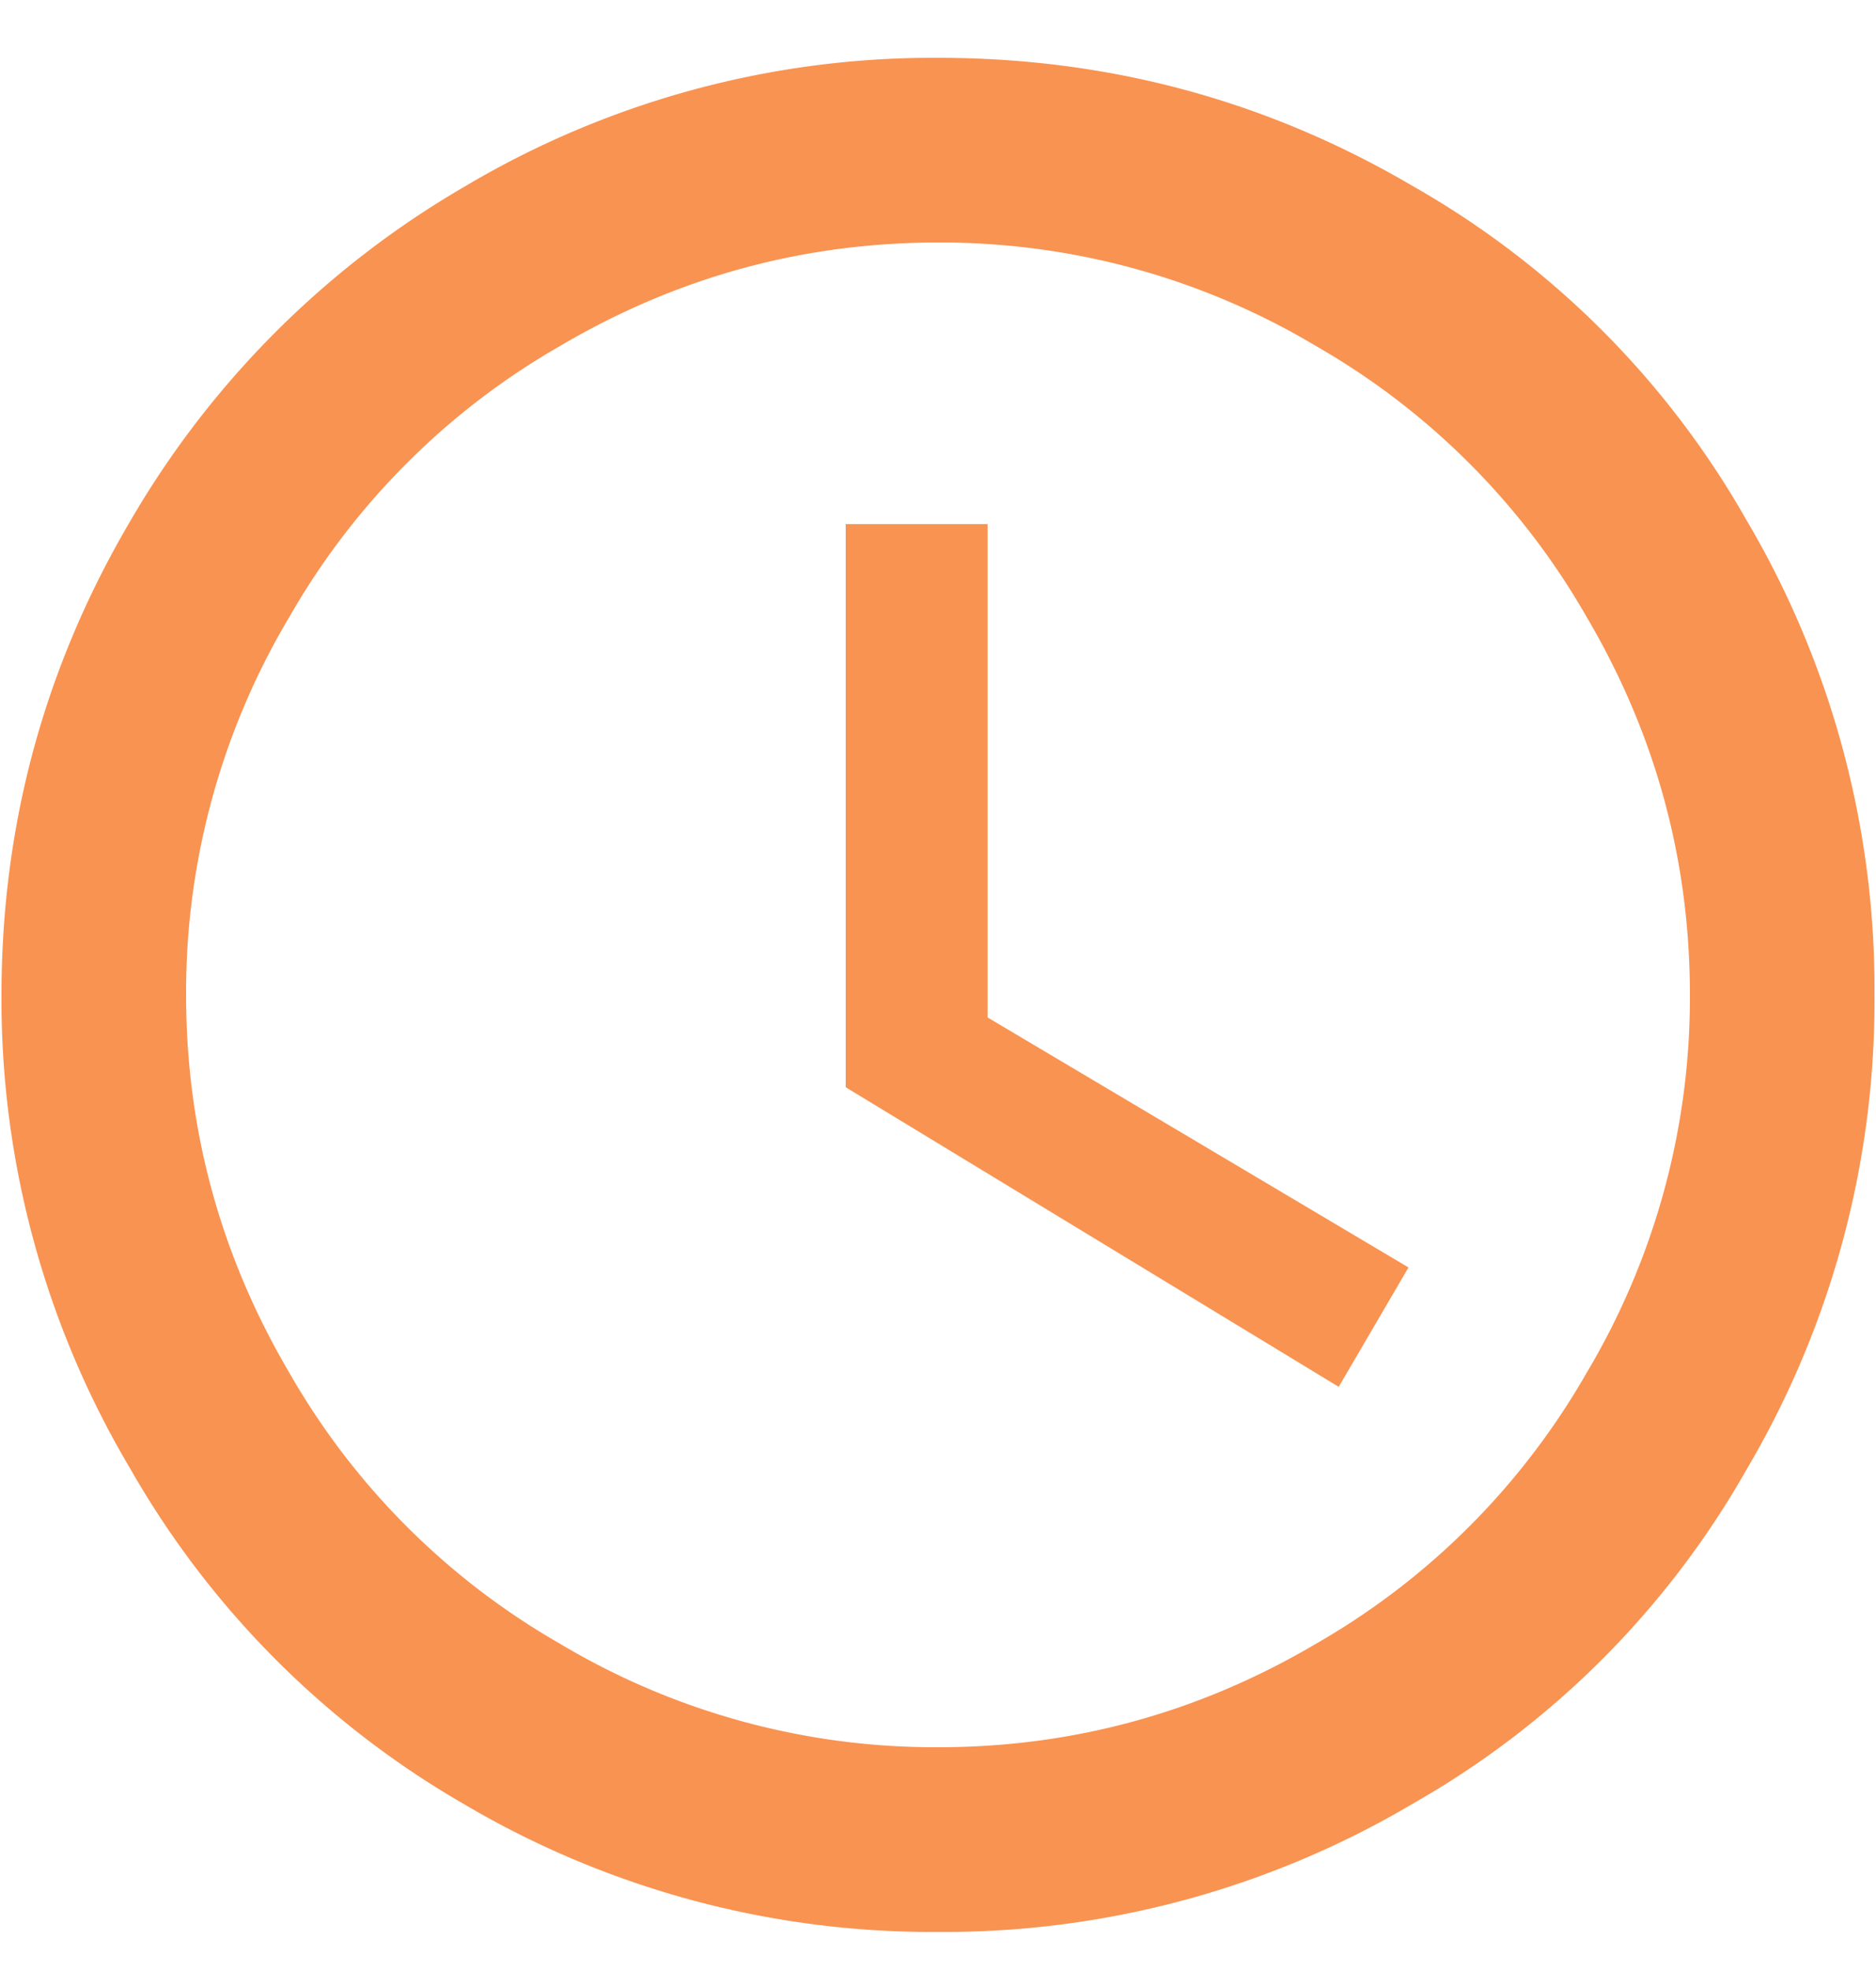 <svg xmlns="http://www.w3.org/2000/svg" width="20" height="21" viewBox="0 0 20 21">
    <g fill="none" fill-rule="evenodd">
        <path fill="#F99351" d="M10.528 5.584v5.256l4.488 2.664-.744 1.272-5.256-3.192v-6h1.512zM10 18.616c1.44 0 2.784-.368 4.032-1.104a7.772 7.772 0 0 0 2.88-2.88 7.802 7.802 0 0 0 1.104-4.032c0-1.44-.368-2.784-1.104-4.032a7.772 7.772 0 0 0-2.88-2.88A7.802 7.802 0 0 0 10 2.584c-1.44 0-2.784.368-4.032 1.104a7.772 7.772 0 0 0-2.88 2.88A7.802 7.802 0 0 0 1.984 10.6c0 1.44.368 2.784 1.104 4.032a7.772 7.772 0 0 0 2.88 2.88A7.802 7.802 0 0 0 10 18.616zm0-18c1.824 0 3.512.456 5.064 1.368a9.463 9.463 0 0 1 3.552 3.552 9.819 9.819 0 0 1 1.368 5.064 9.819 9.819 0 0 1-1.368 5.064 9.463 9.463 0 0 1-3.552 3.552A9.819 9.819 0 0 1 10 20.584a9.819 9.819 0 0 1-5.064-1.368 9.642 9.642 0 0 1-3.552-3.576A9.775 9.775 0 0 1 .016 10.6c0-1.808.456-3.488 1.368-5.04A9.826 9.826 0 0 1 4.96 1.984 9.775 9.775 0 0 1 10 .616z"/>
        <path d="M-2-1h24v24H-2z"/>
    </g>
</svg>
